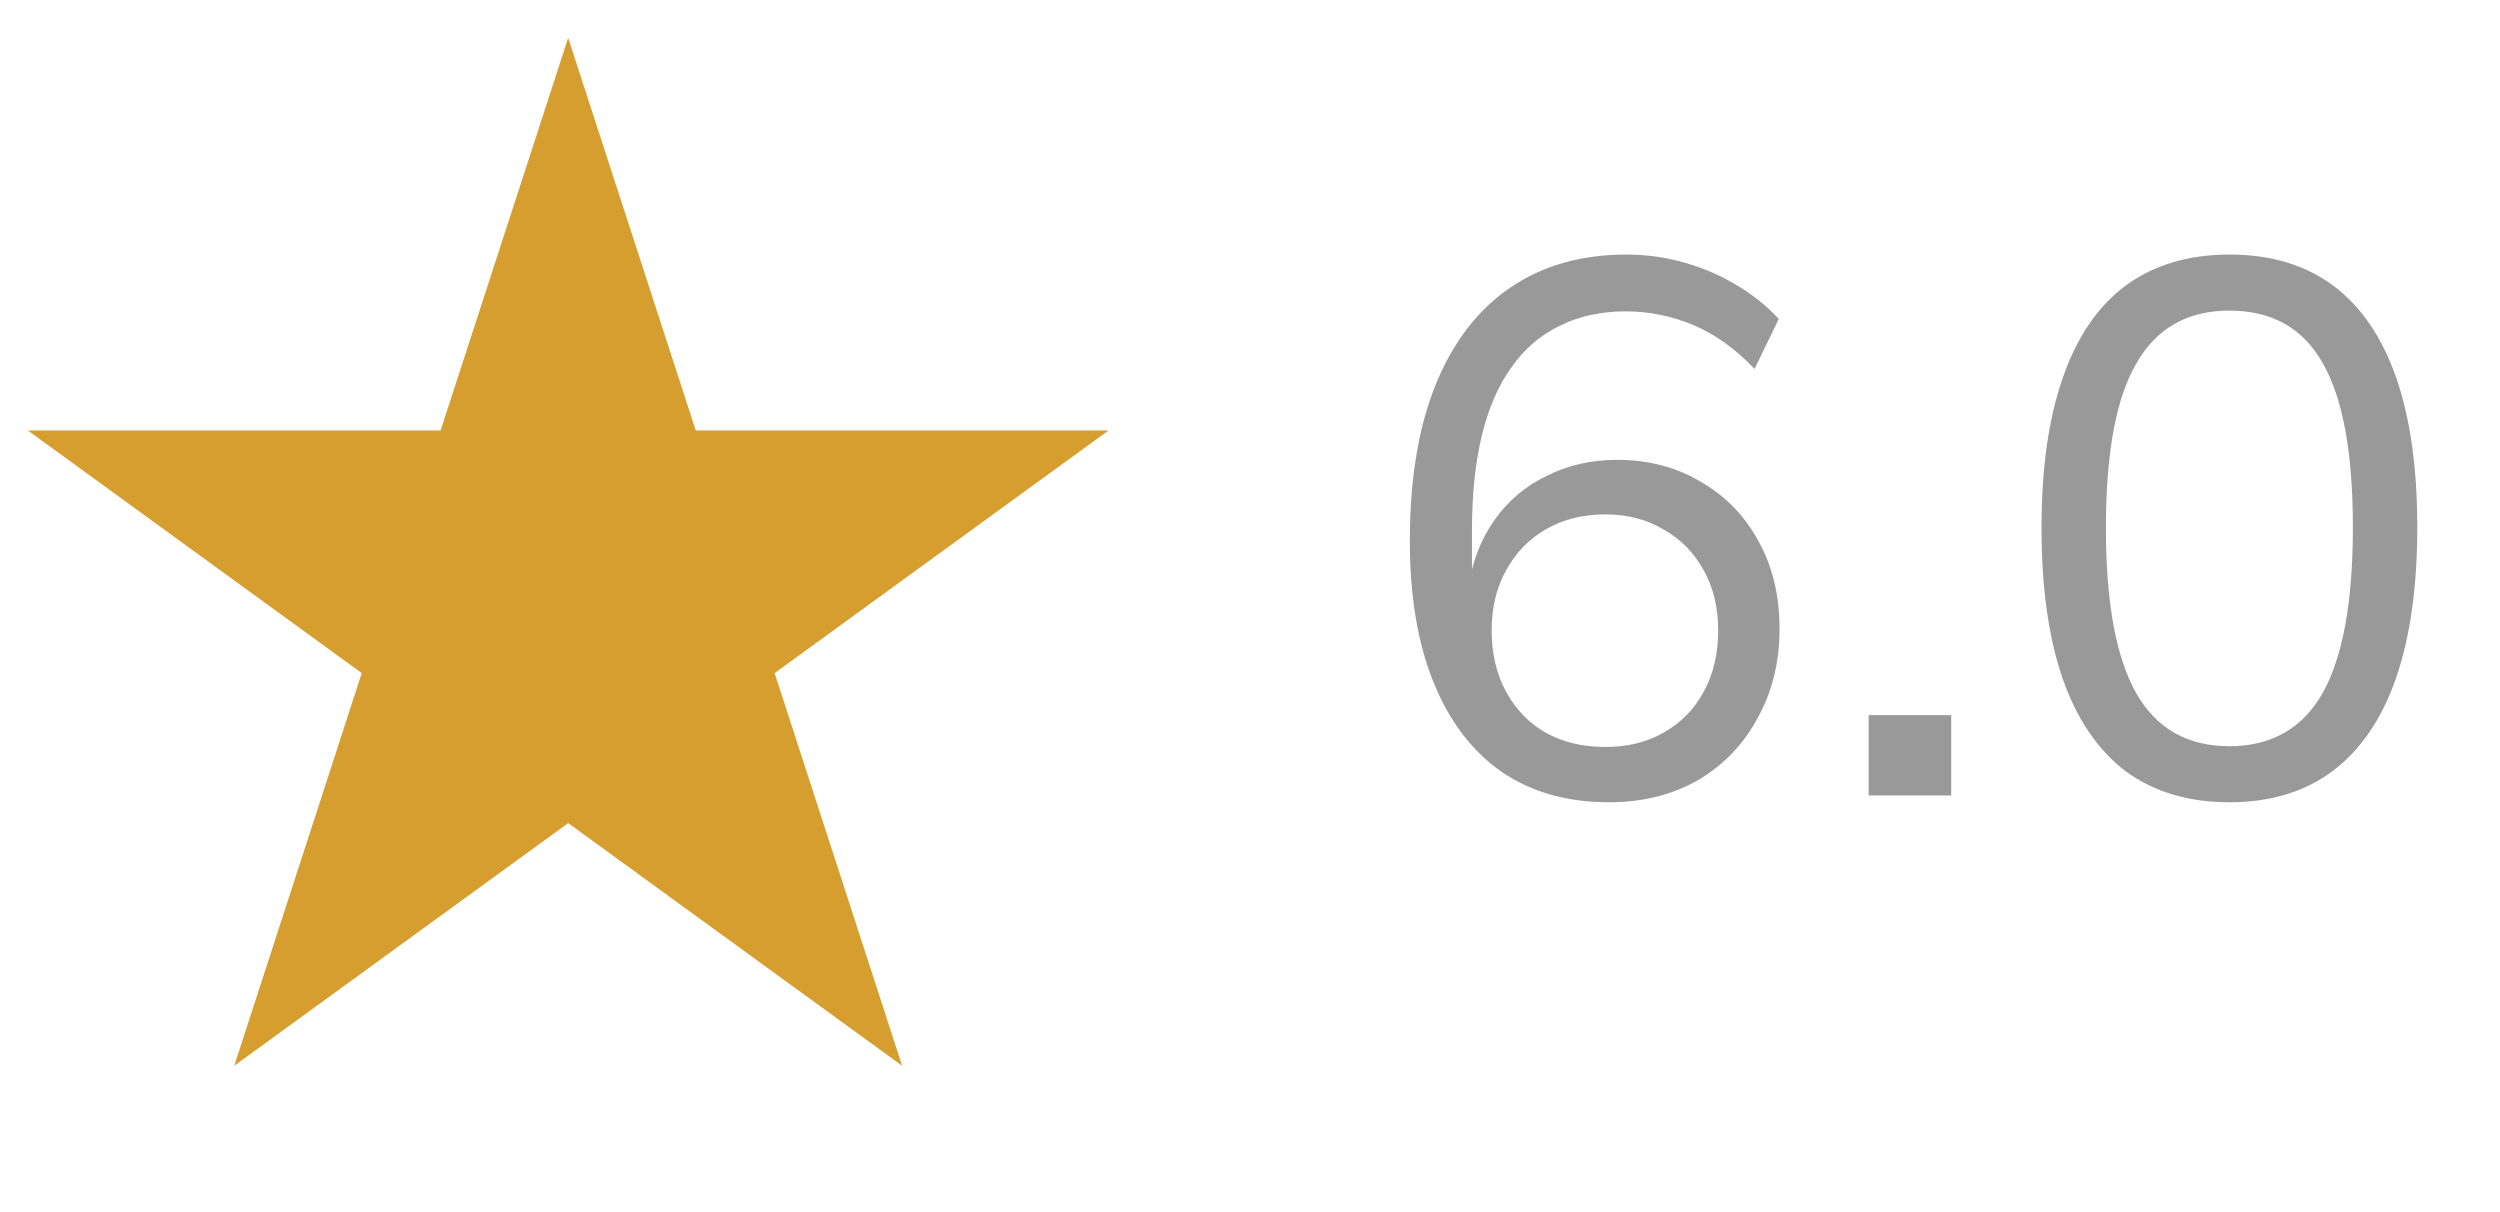 <svg width="33" height="16" viewBox="0 0 33 16" fill="none" xmlns="http://www.w3.org/2000/svg">
<path d="M7.5 0.5L9.184 5.682H14.633L10.225 8.885L11.908 14.068L7.5 10.865L3.092 14.068L4.775 8.885L0.367 5.682H5.816L7.5 0.5Z" fill="#D69E2E"/>
<path d="M21.24 10.59C20.68 10.59 20.203 10.453 19.81 10.18C19.423 9.907 19.127 9.513 18.92 9C18.713 8.487 18.61 7.867 18.61 7.14C18.61 6.327 18.723 5.64 18.95 5.08C19.177 4.52 19.503 4.093 19.93 3.8C20.357 3.507 20.87 3.36 21.47 3.36C21.723 3.36 21.97 3.393 22.21 3.46C22.457 3.527 22.687 3.623 22.9 3.75C23.12 3.877 23.313 4.03 23.48 4.21L23.16 4.87C22.907 4.603 22.637 4.41 22.35 4.29C22.063 4.17 21.767 4.11 21.46 4.11C21.133 4.11 20.843 4.173 20.59 4.3C20.337 4.42 20.123 4.603 19.95 4.85C19.777 5.09 19.647 5.39 19.56 5.75C19.473 6.11 19.43 6.527 19.43 7V7.76H19.38C19.433 7.413 19.55 7.113 19.73 6.86C19.91 6.607 20.14 6.413 20.42 6.28C20.7 6.14 21.007 6.07 21.34 6.07C21.76 6.07 22.13 6.167 22.45 6.36C22.777 6.547 23.03 6.807 23.21 7.14C23.397 7.473 23.49 7.86 23.49 8.3C23.49 8.74 23.393 9.133 23.2 9.48C23.013 9.827 22.75 10.1 22.41 10.3C22.07 10.493 21.68 10.59 21.24 10.59ZM21.19 9.86C21.483 9.86 21.74 9.797 21.96 9.67C22.187 9.543 22.363 9.363 22.49 9.13C22.617 8.897 22.68 8.627 22.68 8.32C22.68 8.02 22.617 7.757 22.49 7.53C22.363 7.297 22.187 7.117 21.96 6.99C21.74 6.857 21.483 6.79 21.19 6.79C20.89 6.79 20.627 6.857 20.4 6.99C20.18 7.117 20.007 7.297 19.88 7.53C19.753 7.757 19.69 8.02 19.69 8.32C19.69 8.627 19.753 8.897 19.88 9.13C20.007 9.363 20.18 9.543 20.4 9.67C20.627 9.797 20.89 9.86 21.19 9.86ZM24.666 10.5V9.44H25.756V10.5H24.666ZM29.428 10.59C28.888 10.59 28.431 10.453 28.058 10.18C27.691 9.9 27.414 9.493 27.228 8.96C27.041 8.42 26.948 7.757 26.948 6.97C26.948 6.183 27.041 5.523 27.228 4.99C27.414 4.45 27.691 4.043 28.058 3.77C28.431 3.497 28.888 3.36 29.428 3.36C29.974 3.36 30.431 3.497 30.798 3.77C31.164 4.043 31.441 4.447 31.628 4.98C31.814 5.513 31.908 6.173 31.908 6.96C31.908 7.747 31.814 8.41 31.628 8.95C31.441 9.49 31.161 9.9 30.788 10.18C30.421 10.453 29.968 10.59 29.428 10.59ZM29.428 9.85C29.981 9.85 30.391 9.617 30.658 9.15C30.924 8.677 31.058 7.947 31.058 6.96C31.058 5.973 30.924 5.25 30.658 4.79C30.398 4.33 29.988 4.1 29.428 4.1C28.874 4.1 28.464 4.333 28.198 4.8C27.931 5.26 27.798 5.983 27.798 6.97C27.798 7.95 27.931 8.677 28.198 9.15C28.464 9.617 28.874 9.85 29.428 9.85Z" fill="#999999"/>
</svg>
